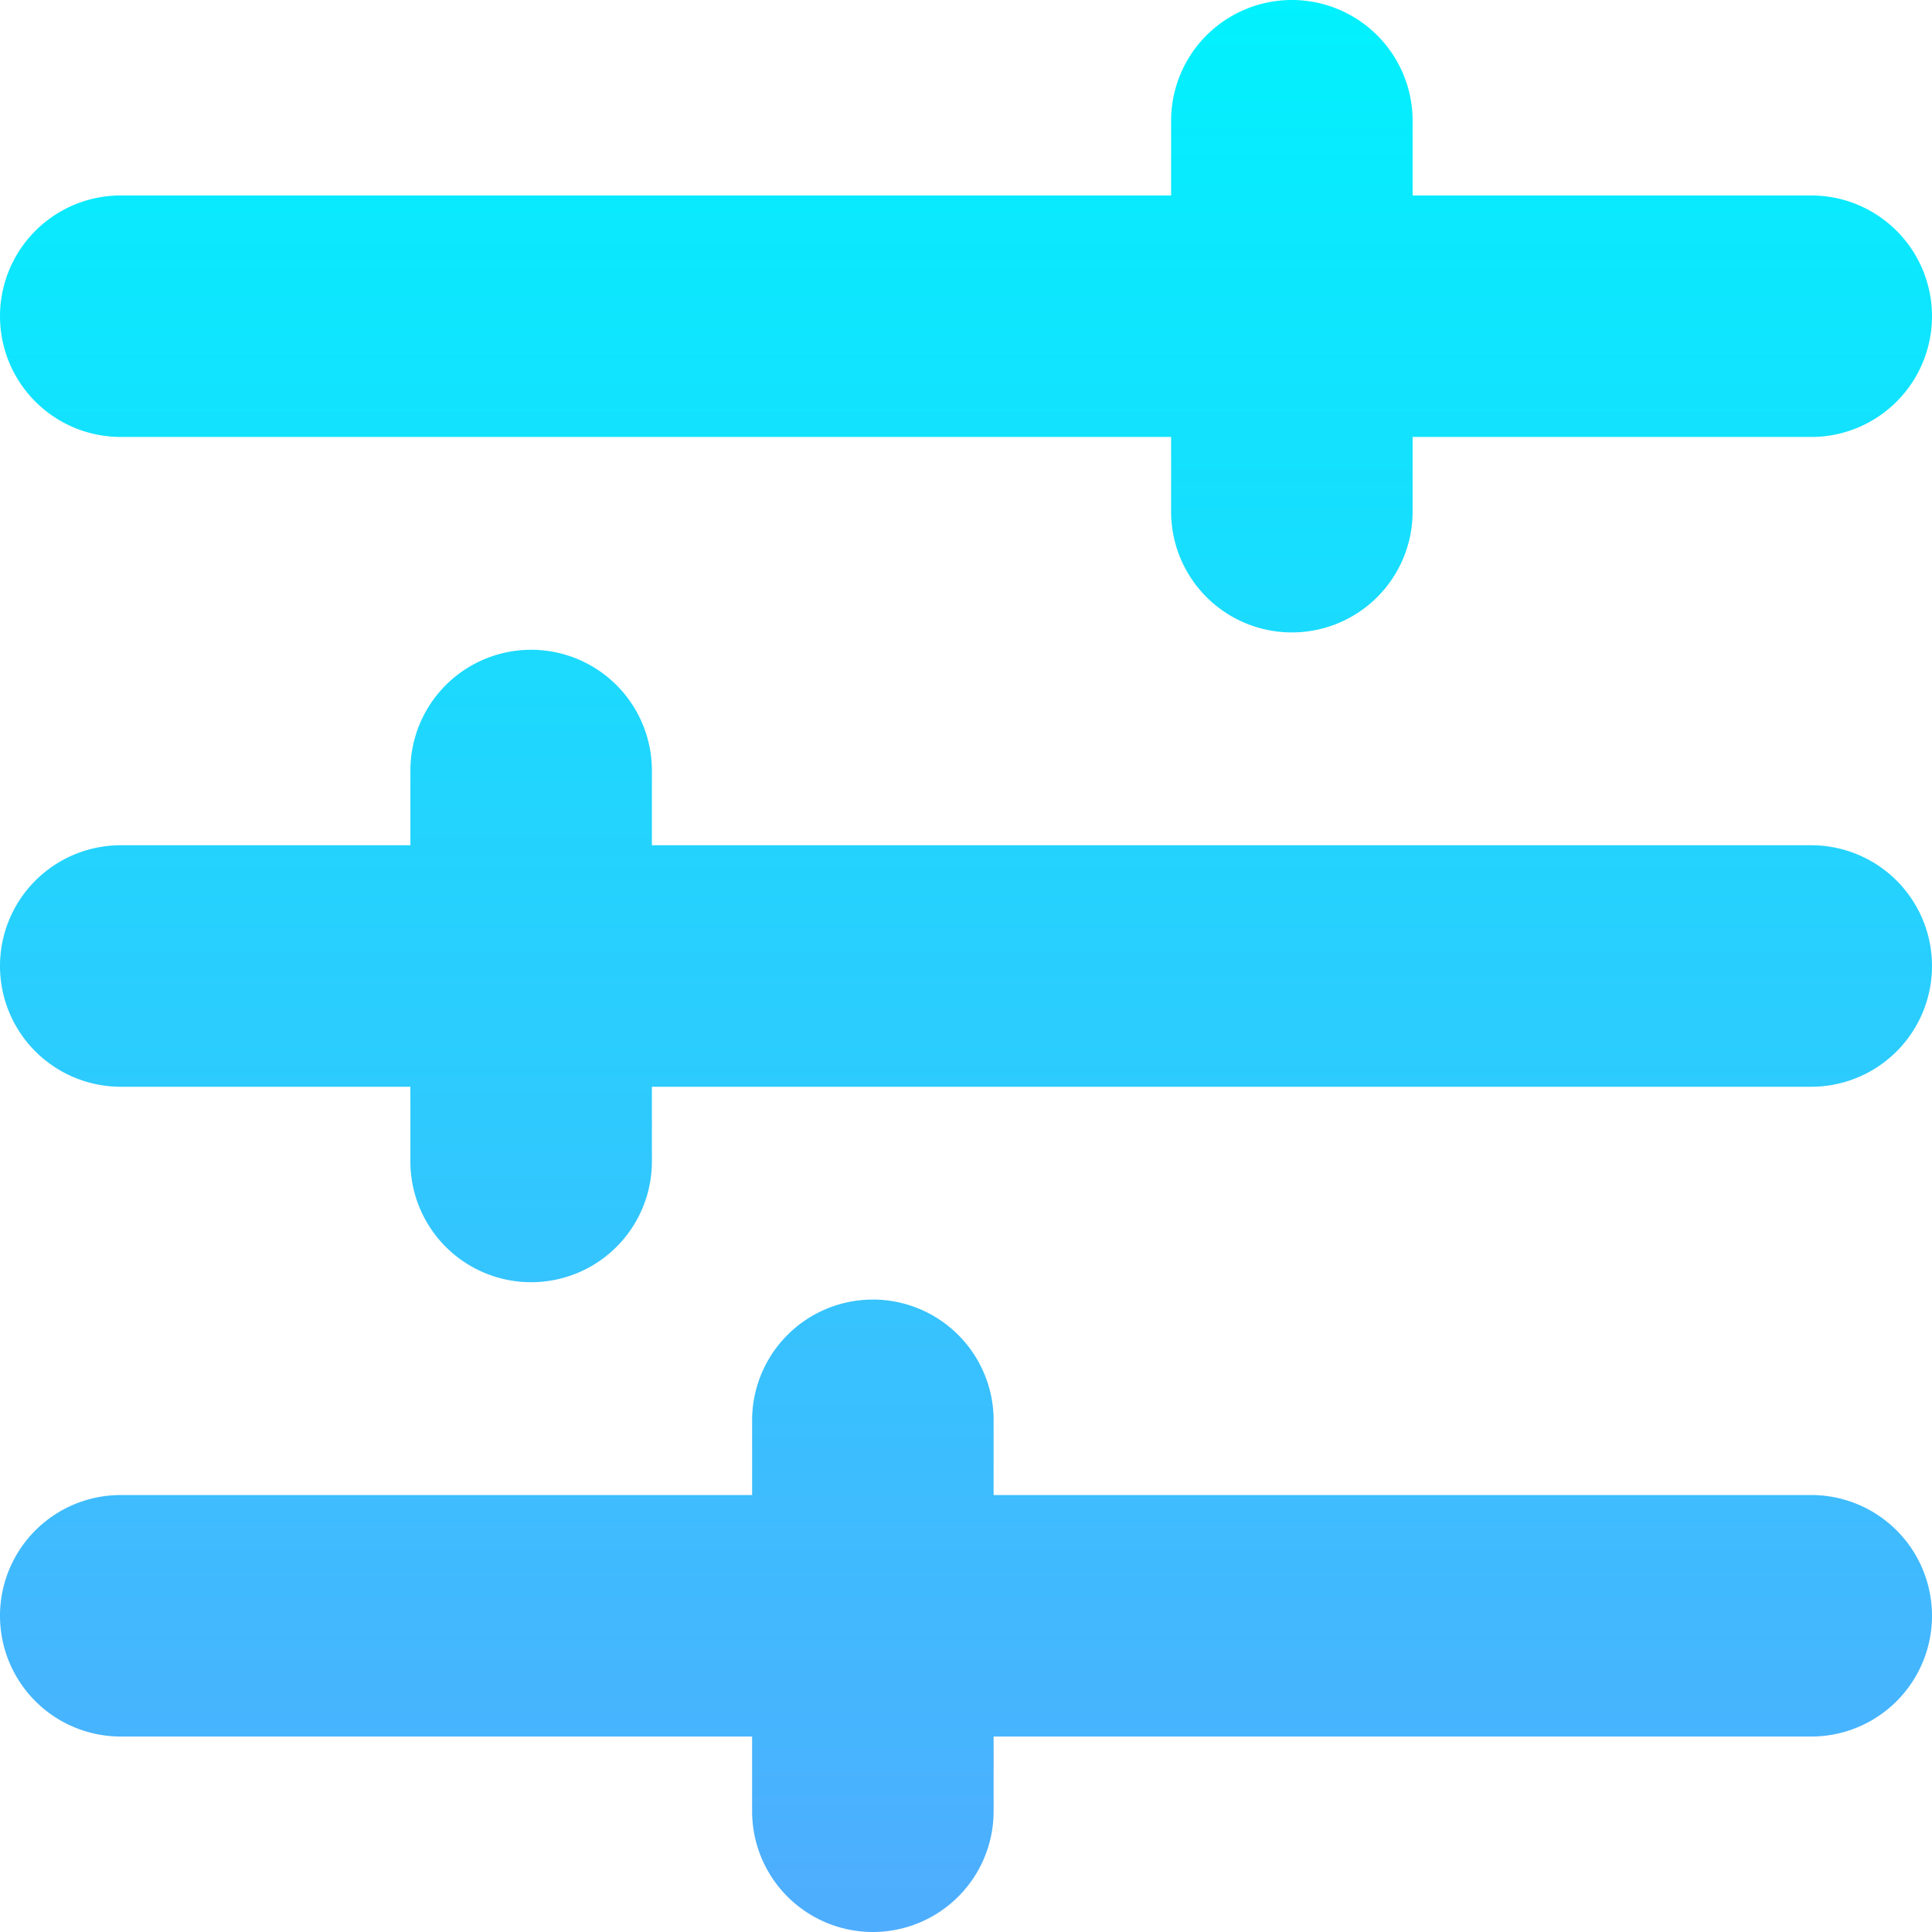 <svg id="Layer_1" height="512" viewBox="0 0 512 512" width="512" xmlns="http://www.w3.org/2000/svg" xmlns:xlink="http://www.w3.org/1999/xlink" data-name="Layer 1"><linearGradient id="linear-gradient" gradientUnits="userSpaceOnUse" x1="256" x2="256" y2="512"><stop offset="0" stop-color="#01f1fe"/><stop offset="1" stop-color="#4fadfe"/></linearGradient><path d="m512 256a32 32 0 0 1 -32 32h-307.242v19.8a32 32 0 1 1 -64 0v-19.8h-76.758a32 32 0 0 1 0-64h76.758v-19.8a32 32 0 1 1 64 0v19.8h307.242a32 32 0 0 1 32 32zm-480-140.2h278.357v19.8a32 32 0 0 0 64 0v-19.8h105.643a32 32 0 0 0 0-64h-105.643v-19.8a32 32 0 0 0 -64 0v19.8h-278.357a32 32 0 0 0 0 64zm448 280.4h-216.682v-19.8a32 32 0 1 0 -64 0v19.8h-167.318a32 32 0 0 0 0 64h167.318v19.8a32 32 0 1 0 64 0v-19.8h216.682a32 32 0 0 0 0-64z" fill="url(#linear-gradient)"/></svg>